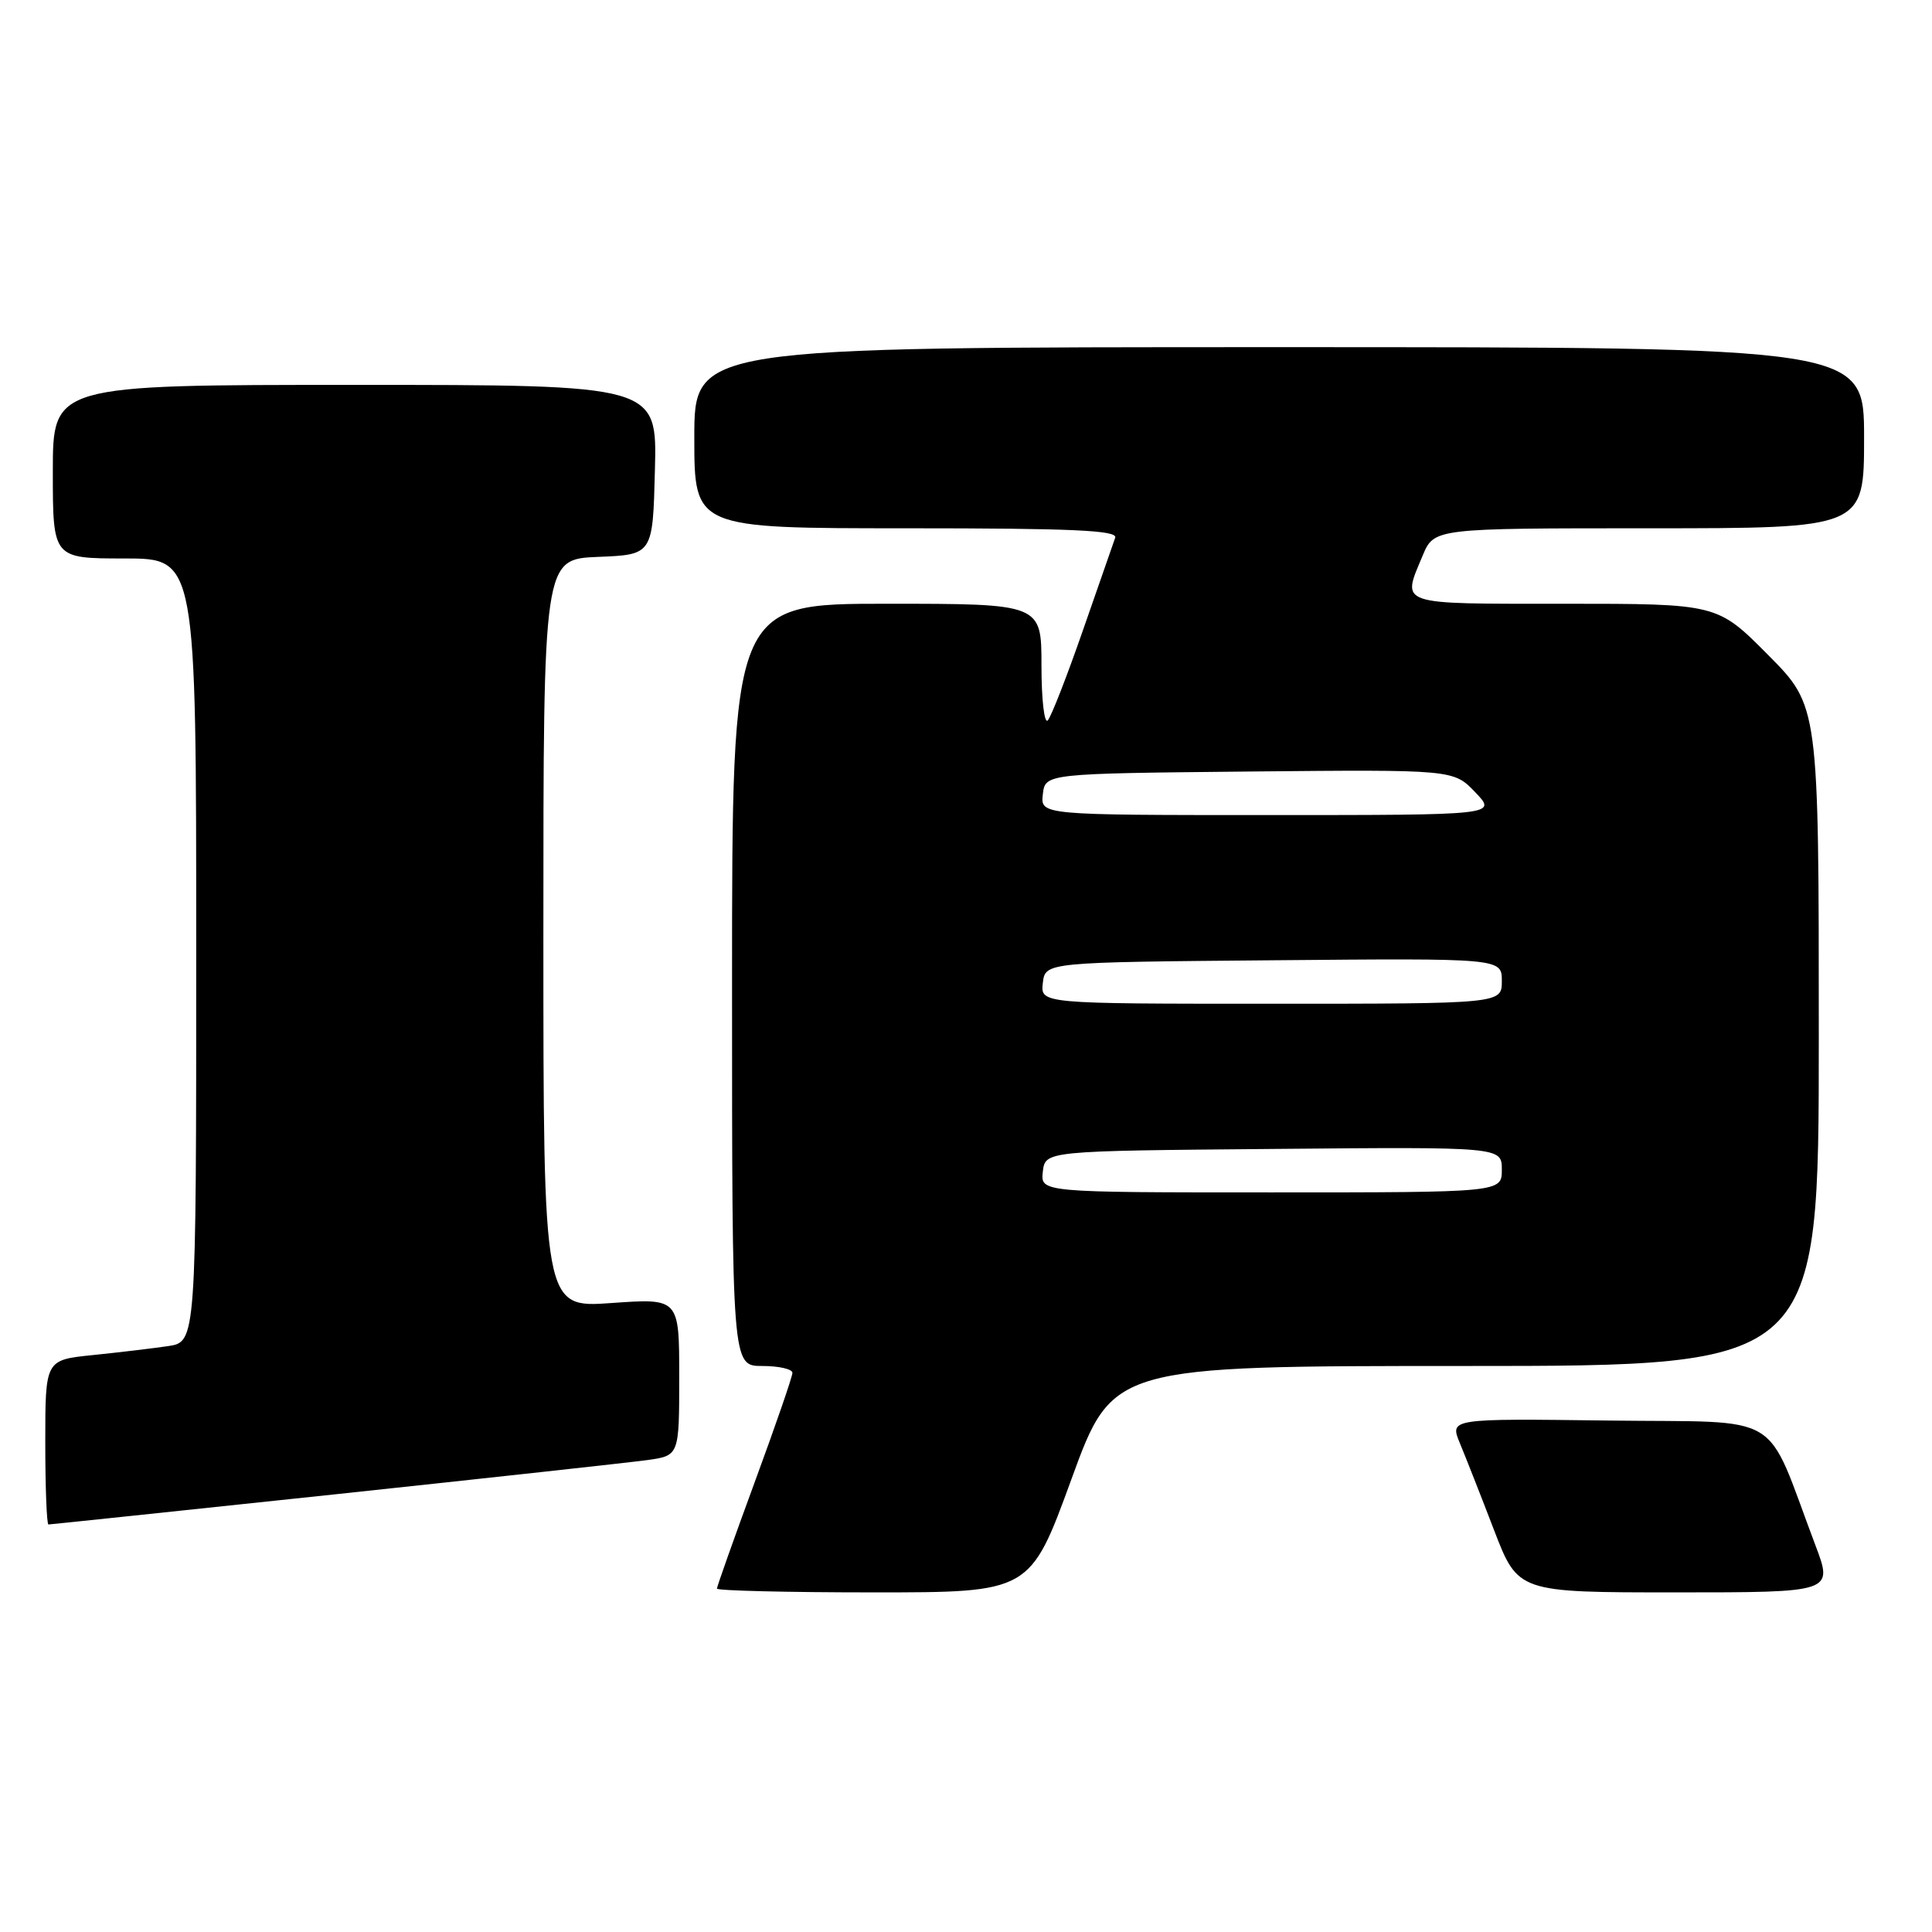 <?xml version="1.0" encoding="UTF-8" standalone="no"?>
<!DOCTYPE svg PUBLIC "-//W3C//DTD SVG 1.1//EN" "http://www.w3.org/Graphics/SVG/1.1/DTD/svg11.dtd" >
<svg xmlns="http://www.w3.org/2000/svg" xmlns:xlink="http://www.w3.org/1999/xlink" version="1.1" viewBox="0 0 256 256">
 <g >
 <path fill="currentColor"
d=" M 141.97 196.00 C 147.44 181.00 147.44 181.00 194.22 181.00 C 241.00 181.00 241.00 181.00 241.00 137.28 C 241.00 93.55 241.00 93.55 234.28 86.78 C 227.55 80.00 227.55 80.00 207.28 80.00 C 184.93 80.00 185.73 80.27 188.51 73.62 C 190.03 70.00 190.03 70.00 218.51 70.00 C 247.00 70.00 247.00 70.00 247.00 58.00 C 247.00 46.00 247.00 46.00 169.50 46.00 C 92.00 46.00 92.00 46.00 92.00 58.00 C 92.00 70.00 92.00 70.00 120.11 70.00 C 142.16 70.00 148.12 70.27 147.77 71.25 C 147.53 71.94 145.61 77.45 143.50 83.50 C 141.40 89.55 139.30 94.93 138.84 95.45 C 138.38 95.97 138.00 92.72 138.00 88.20 C 138.00 80.00 138.00 80.00 117.50 80.00 C 97.00 80.00 97.00 80.00 97.00 130.50 C 97.00 181.00 97.00 181.00 101.00 181.00 C 103.20 181.00 105.00 181.41 105.00 181.91 C 105.00 182.41 102.75 188.93 100.00 196.40 C 97.25 203.88 95.00 210.22 95.00 210.50 C 95.00 210.77 104.34 211.00 115.75 211.00 C 136.50 211.00 136.50 211.00 141.97 196.00 Z  M 240.55 204.75 C 233.71 186.67 236.80 188.53 213.16 188.23 C 192.09 187.96 192.09 187.96 193.44 191.23 C 194.19 193.03 196.23 198.21 197.97 202.75 C 201.15 211.00 201.15 211.00 222.03 211.00 C 242.91 211.00 242.91 211.00 240.55 204.75 Z  M 44.17 198.03 C 64.70 195.84 83.41 193.79 85.75 193.47 C 90.00 192.88 90.00 192.88 90.00 182.45 C 90.00 172.02 90.00 172.02 81.00 172.66 C 72.00 173.30 72.00 173.30 72.00 123.69 C 72.00 74.09 72.00 74.09 79.25 73.79 C 86.50 73.50 86.50 73.50 86.78 62.25 C 87.07 51.00 87.07 51.00 47.03 51.00 C 7.00 51.00 7.00 51.00 7.00 62.50 C 7.00 74.00 7.00 74.00 16.50 74.00 C 26.00 74.00 26.00 74.00 26.00 125.91 C 26.00 177.82 26.00 177.82 22.25 178.37 C 20.19 178.67 15.69 179.21 12.25 179.56 C 6.00 180.20 6.00 180.20 6.00 191.10 C 6.00 197.09 6.19 202.00 6.42 202.00 C 6.65 202.00 23.63 200.21 44.17 198.03 Z  M 138.18 155.25 C 138.50 152.50 138.50 152.50 168.75 152.24 C 199.00 151.97 199.00 151.97 199.00 154.99 C 199.00 158.00 199.00 158.00 168.43 158.00 C 137.87 158.00 137.87 158.00 138.18 155.25 Z  M 138.18 130.25 C 138.50 127.50 138.50 127.50 168.75 127.24 C 199.00 126.97 199.00 126.97 199.00 129.99 C 199.00 133.00 199.00 133.00 168.43 133.00 C 137.87 133.00 137.87 133.00 138.18 130.25 Z  M 138.18 105.25 C 138.50 102.50 138.50 102.50 165.55 102.23 C 192.60 101.97 192.60 101.97 195.48 104.98 C 198.37 108.00 198.37 108.00 168.12 108.00 C 137.87 108.00 137.87 108.00 138.18 105.25 Z "/>
</g>
</svg>